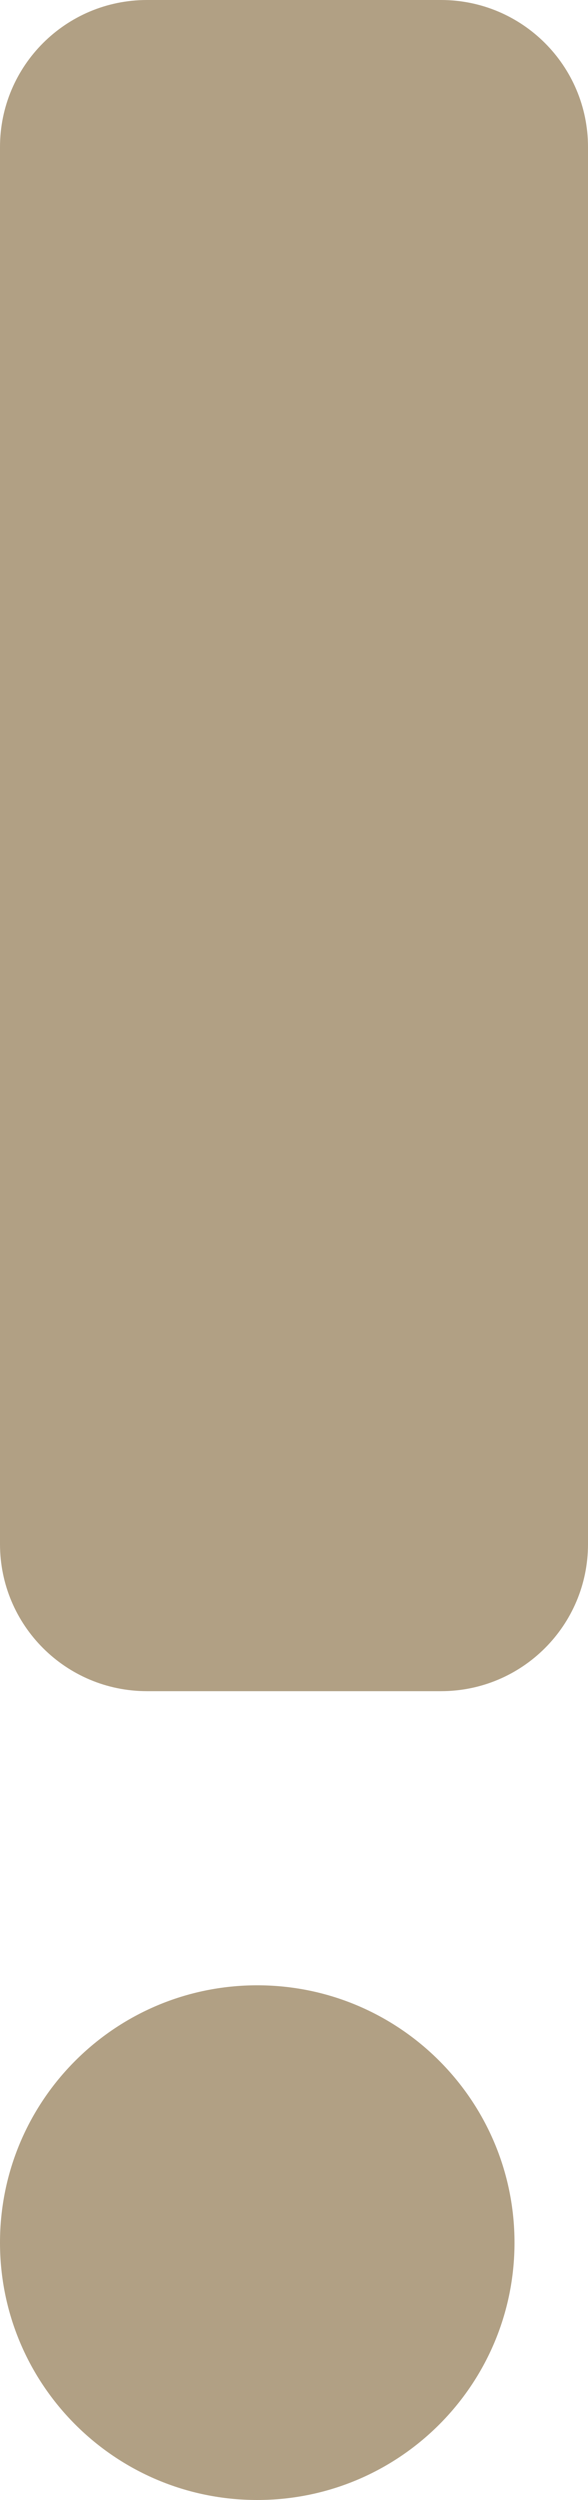 <svg width="8" height="34" viewBox="0 0 8 34" fill="none" xmlns="http://www.w3.org/2000/svg">
<path d="M3.5 34C5.433 34 7 32.433 7 30.5C7 28.567 5.433 27 3.5 27C1.567 27 0 28.567 0 30.5C0 32.433 1.567 34 3.5 34Z" fill="#B1A084"/>
<path d="M0 2C0 0.895 0.895 0 2 0H6C7.105 0 8 0.895 8 2V21C8 22.105 7.105 23 6 23H2C0.895 23 0 22.105 0 21V2Z" fill="#B1A084"/>
</svg>
